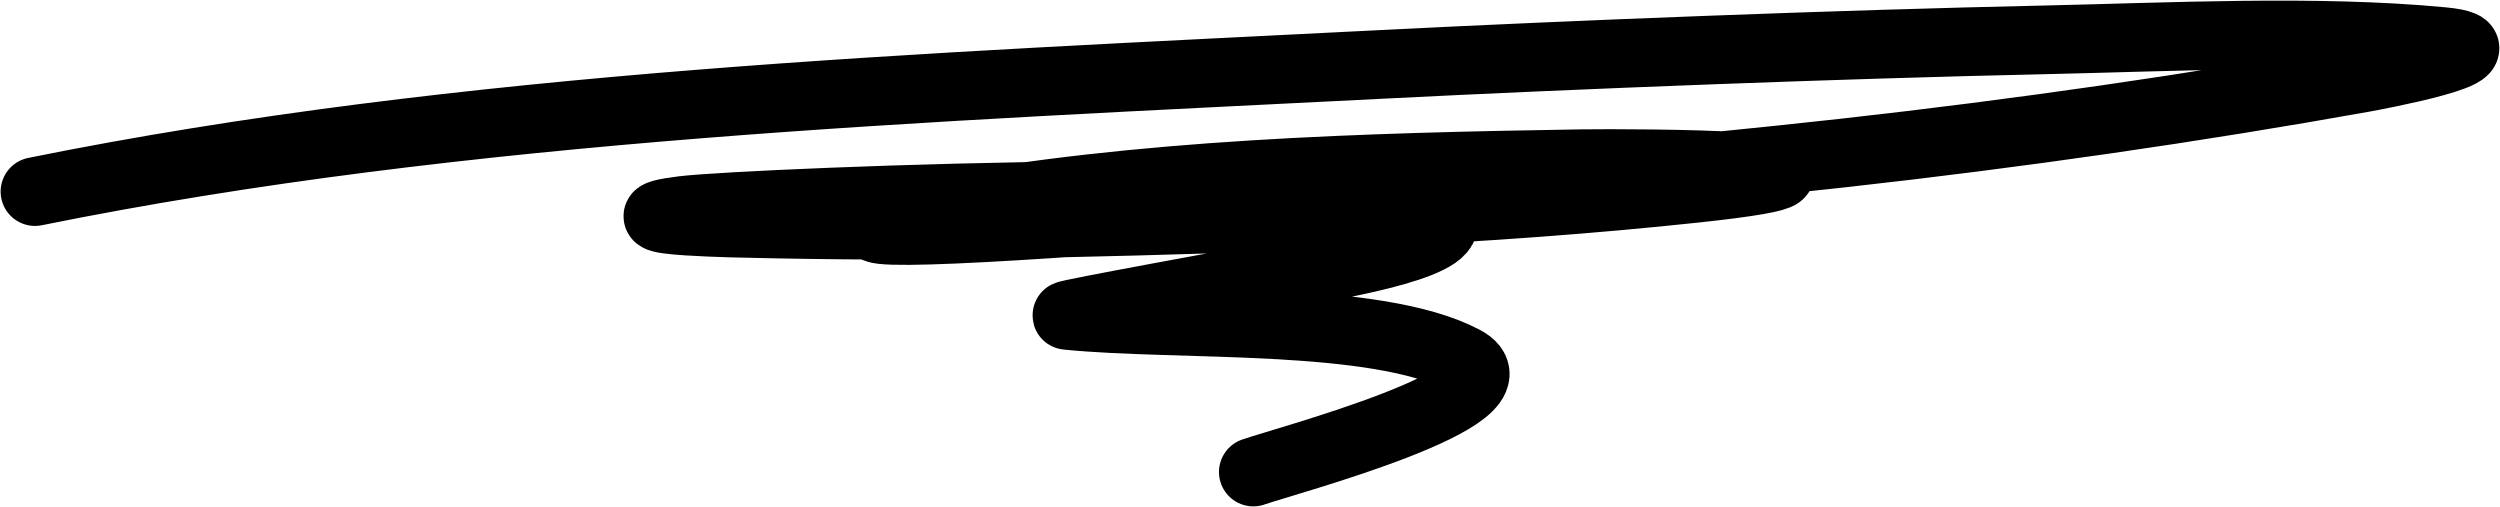 <svg width="143" height="29" viewBox="0 0 143 29" fill="none" xmlns="http://www.w3.org/2000/svg">
<path d="M2 10.959C26.551 5.984 53.113 5.001 78.933 3.688C90.211 3.115 105.212 2.536 116.9 2.281C124.077 2.125 132.504 1.688 139.713 2.375C144.237 2.806 135.388 4.416 135.259 4.439C125.532 6.185 115.417 7.641 105.41 8.754C88.253 10.663 36.698 15.247 53.289 12.131C65.07 9.919 78.11 9.562 90.423 9.364C93.486 9.315 109.768 9.398 97.001 10.771C84.965 12.065 72.504 12.495 60.283 12.764C54.346 12.895 50.063 12.925 44.255 12.811C42.602 12.779 40.944 12.752 39.301 12.647C37.516 12.533 36.77 12.322 39.051 12.037C42.888 11.559 83.169 9.963 82.555 12.905C82.255 14.34 74.479 15.482 72.98 15.766C71.346 16.076 60.675 18.005 61.032 18.041C67.401 18.685 78.718 17.963 83.721 20.598C87.577 22.628 73.477 26.375 71.689 27" stroke="black" stroke-width="3.928" stroke-linecap="round"/>
</svg>
